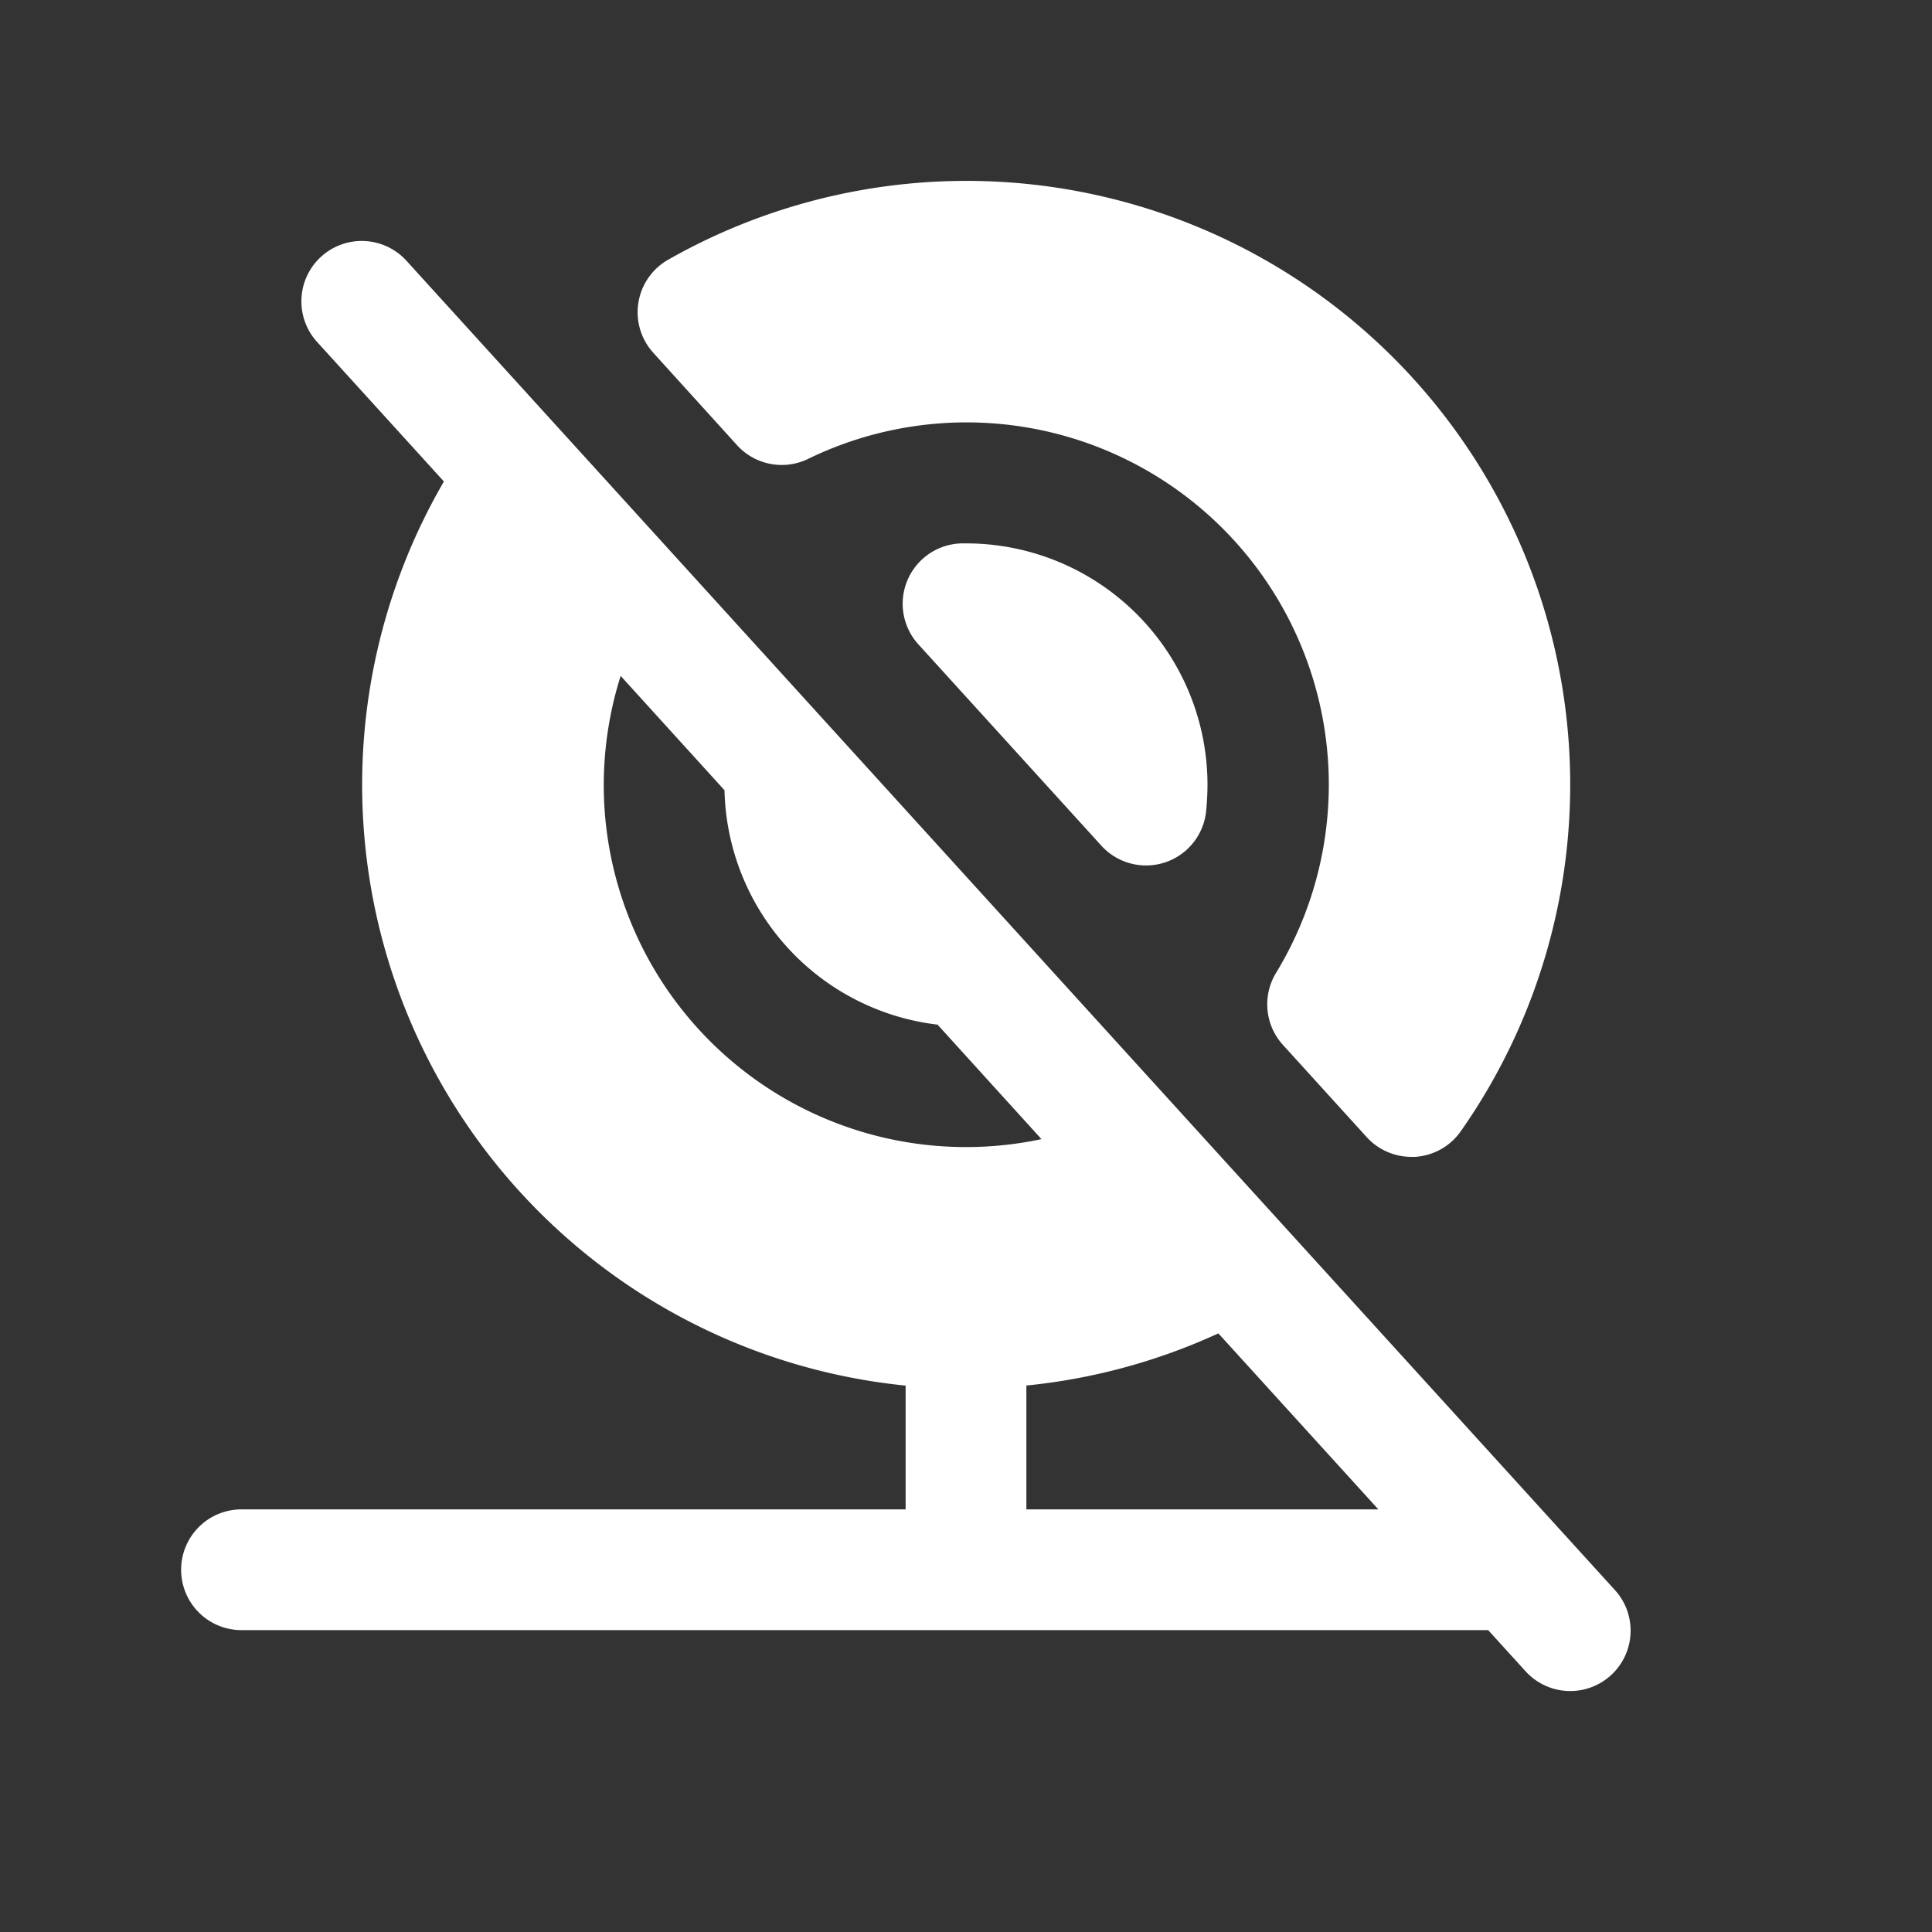 <svg xmlns="http://www.w3.org/2000/svg" width="32" height="32" viewBox="0 0 256 256"><rect x="0" y="0" width="256" height="256" fill="#333333" stroke="none"/><path fill="white" d="M213.92 210.62L158 149.12L53.92 34.62a8 8 0 1 0-11.84 10.76L58.82 63.8A80 80 0 0 0 120 183.6V200H32a8 8 0 0 0 0 16h165.19l4.89 5.38a8 8 0 1 0 11.84-10.76ZM80 104a48.19 48.19 0 0 1 2.24-14.44L96 104.71a32 32 0 0 0 28.23 31.06L138 150.94A48 48 0 0 1 80 104Zm56 96v-16.41a79.91 79.91 0 0 0 25.44-6.91l21.2 23.32ZM86.56 46.74a8 8 0 0 1 2-12.34a80 80 0 0 1 105 115.5a8 8 0 0 1-6.05 3.39h-.5a8 8 0 0 1-5.92-2.62L170 138.46a8 8 0 0 1-.92-9.54a48 48 0 0 0-61.95-68.14A8 8 0 0 1 97.67 59ZM128 72a32 32 0 0 1 32 32a35.18 35.18 0 0 1-.19 3.55a8 8 0 0 1-13.88 4.5l-24.24-26.67a8 8 0 0 1 5.8-13.38Z"/></svg>